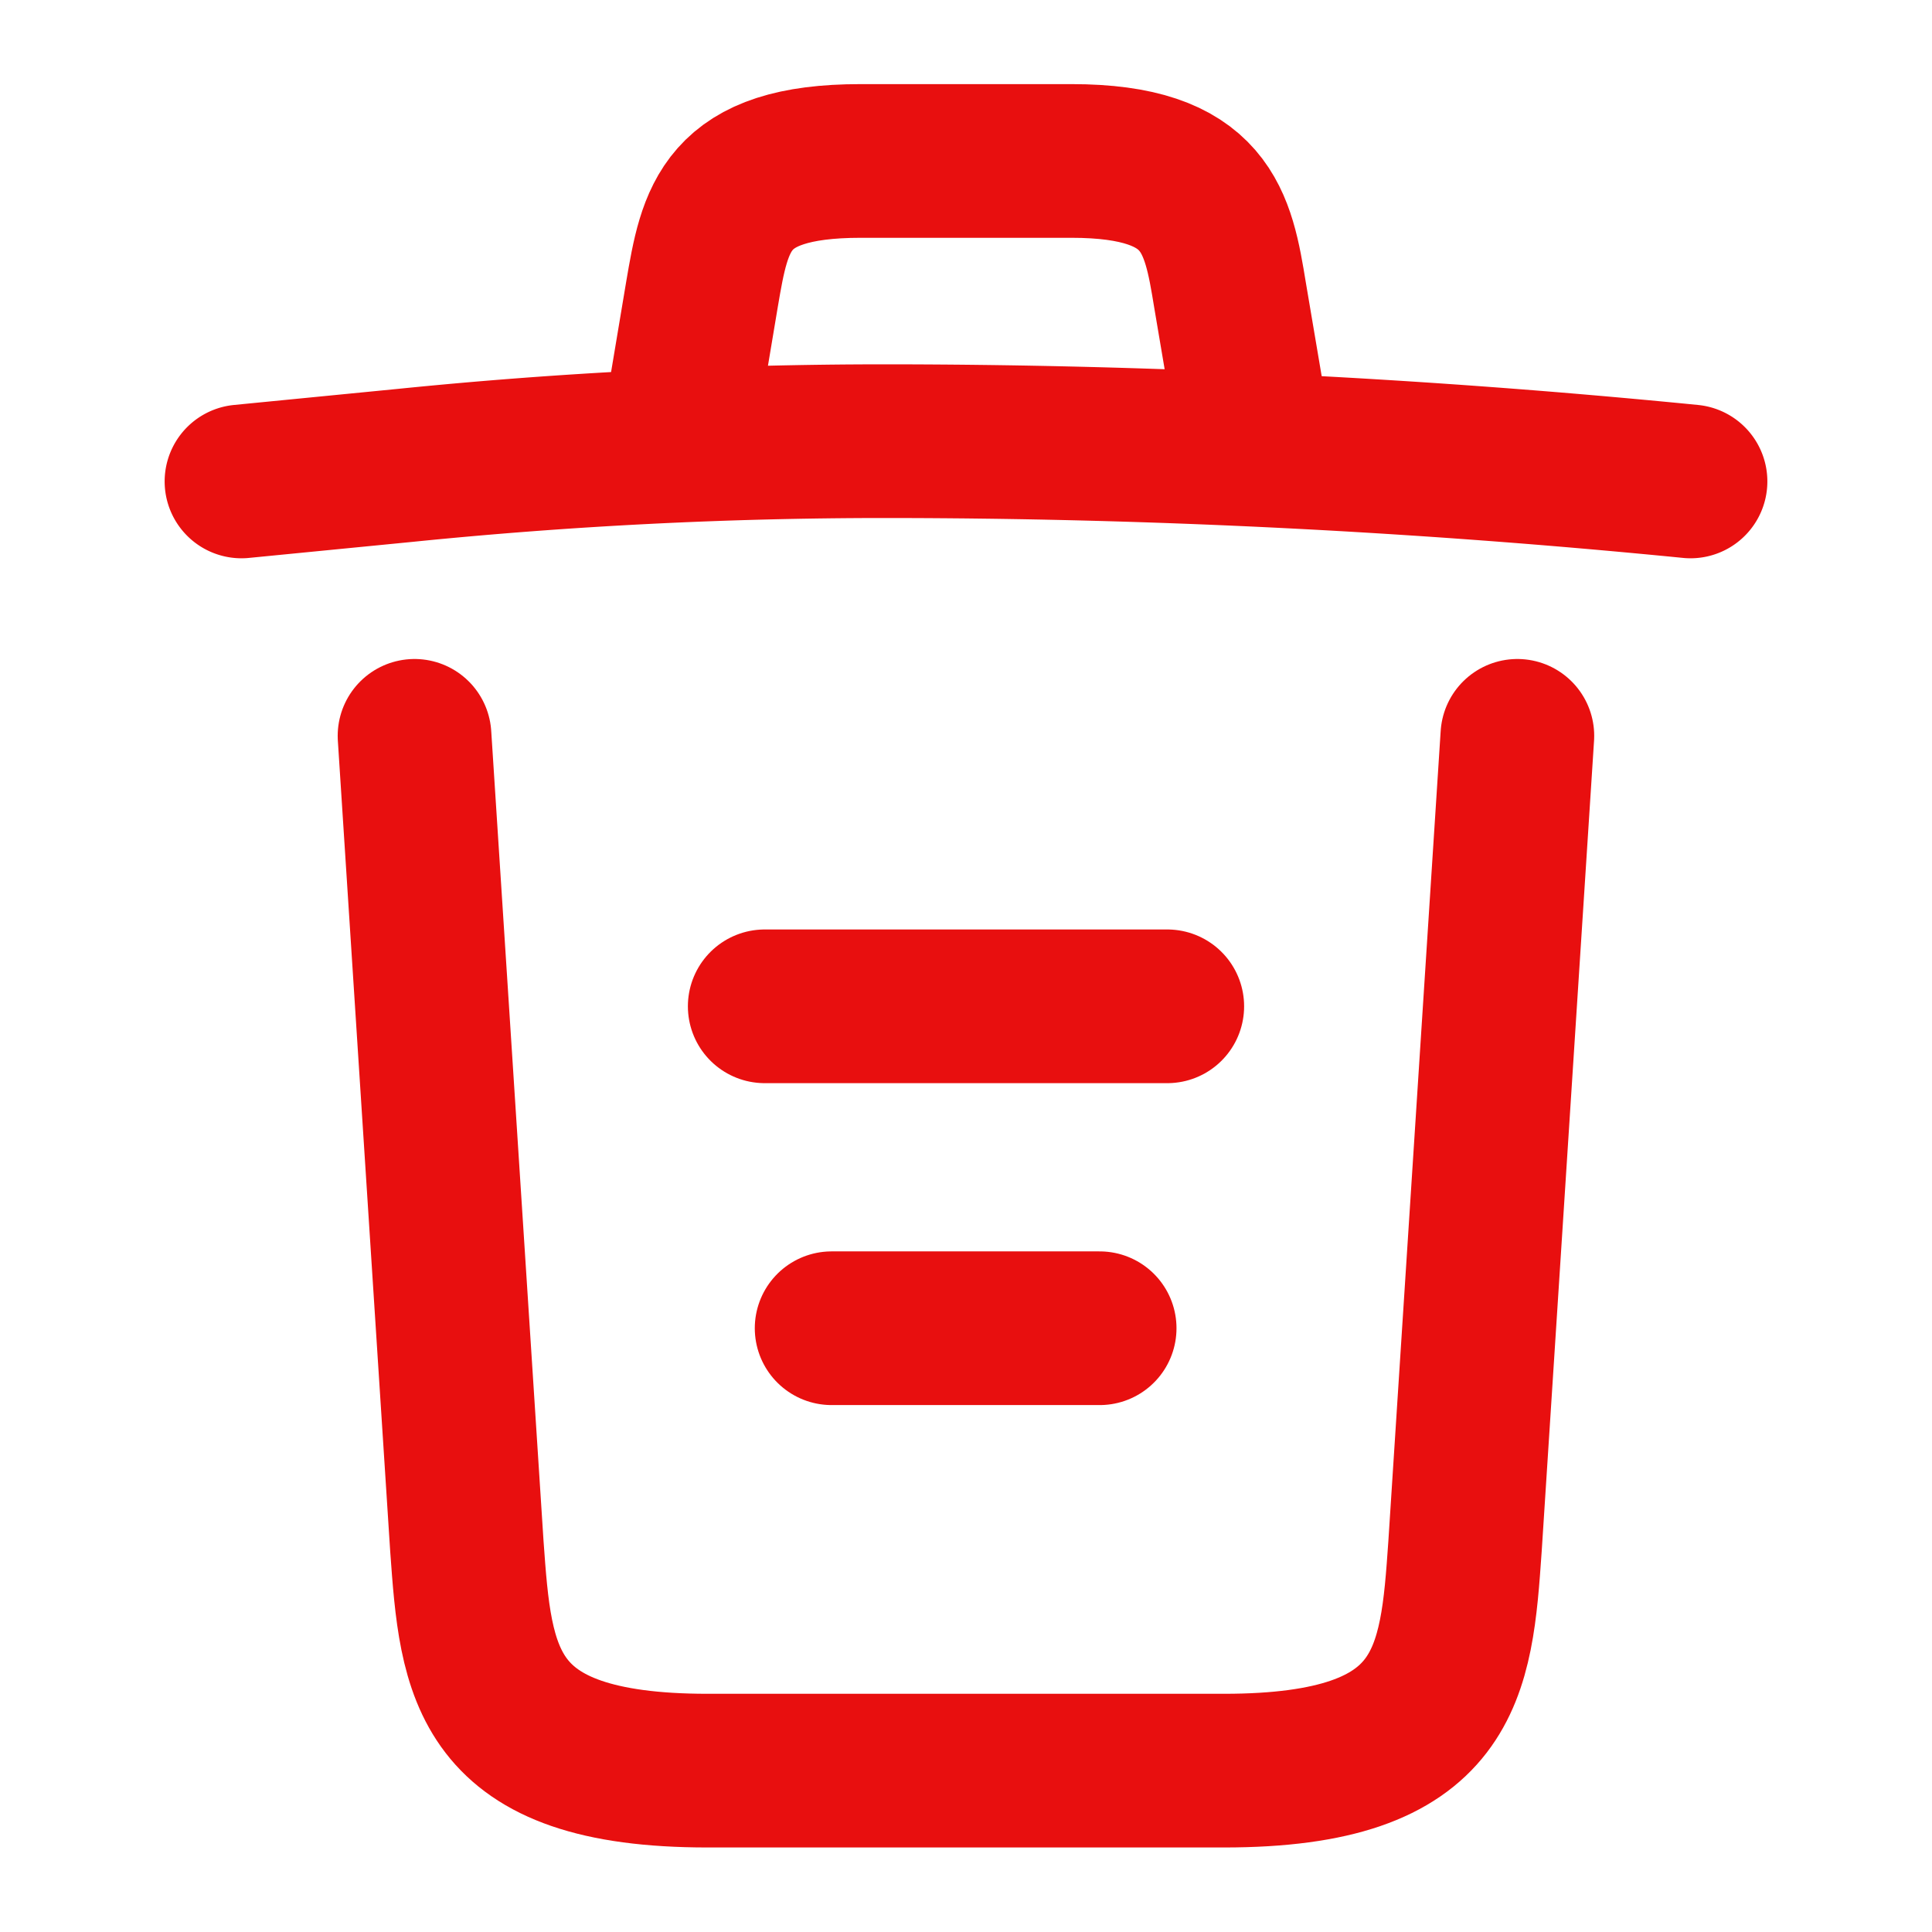 <svg xmlns="http://www.w3.org/2000/svg" width="18.857" height="18.857" viewBox="0 0 18.857 18.857">
  <g id="vuesax_linear_trash" data-name="vuesax/linear/trash" transform="translate(-108 -188)">
    <g id="trash" transform="translate(108 188)">
      <path id="Vector" d="M14.143.393C11.527.134,8.894,0,6.27,0A46.412,46.412,0,0,0,1.6.236L0,.393" transform="translate(2.357 4.306)" fill="none" stroke="#e80f0f" stroke-linecap="round" stroke-linejoin="round" stroke-width="1.5"/>
      <path id="Vector-2" data-name="Vector" d="M0,2.334.173,1.3C.3.558.393,0,1.721,0H3.779c1.328,0,1.43.589,1.548,1.312L5.5,2.334" transform="translate(6.679 1.571)" fill="none" stroke="#e80f0f" stroke-linecap="round" stroke-linejoin="round" stroke-width="1.5"/>
      <path id="Vector-3" data-name="Vector" d="M10.764,0l-.511,7.912C10.167,9.146,10.1,10.1,7.9,10.1H2.86C.668,10.1.6,9.146.511,7.912L0,0" transform="translate(4.046 7.182)" fill="none" stroke="#e80f0f" stroke-linecap="round" stroke-linejoin="round" stroke-width="1.5"/>
      <path id="Vector-4" data-name="Vector" d="M0,0H2.616" transform="translate(8.117 12.964)" fill="none" stroke="#e80f0f" stroke-linecap="round" stroke-linejoin="round" stroke-width="1.5"/>
      <path id="Vector-5" data-name="Vector" d="M0,0H3.929" transform="translate(7.464 9.822)" fill="none" stroke="#e80f0f" stroke-linecap="round" stroke-linejoin="round" stroke-width="1.5"/>
      <path id="Vector-6" data-name="Vector" d="M0,0H18.857V18.857H0Z" fill="none" opacity="0"/>
    </g>
  </g>
</svg>
